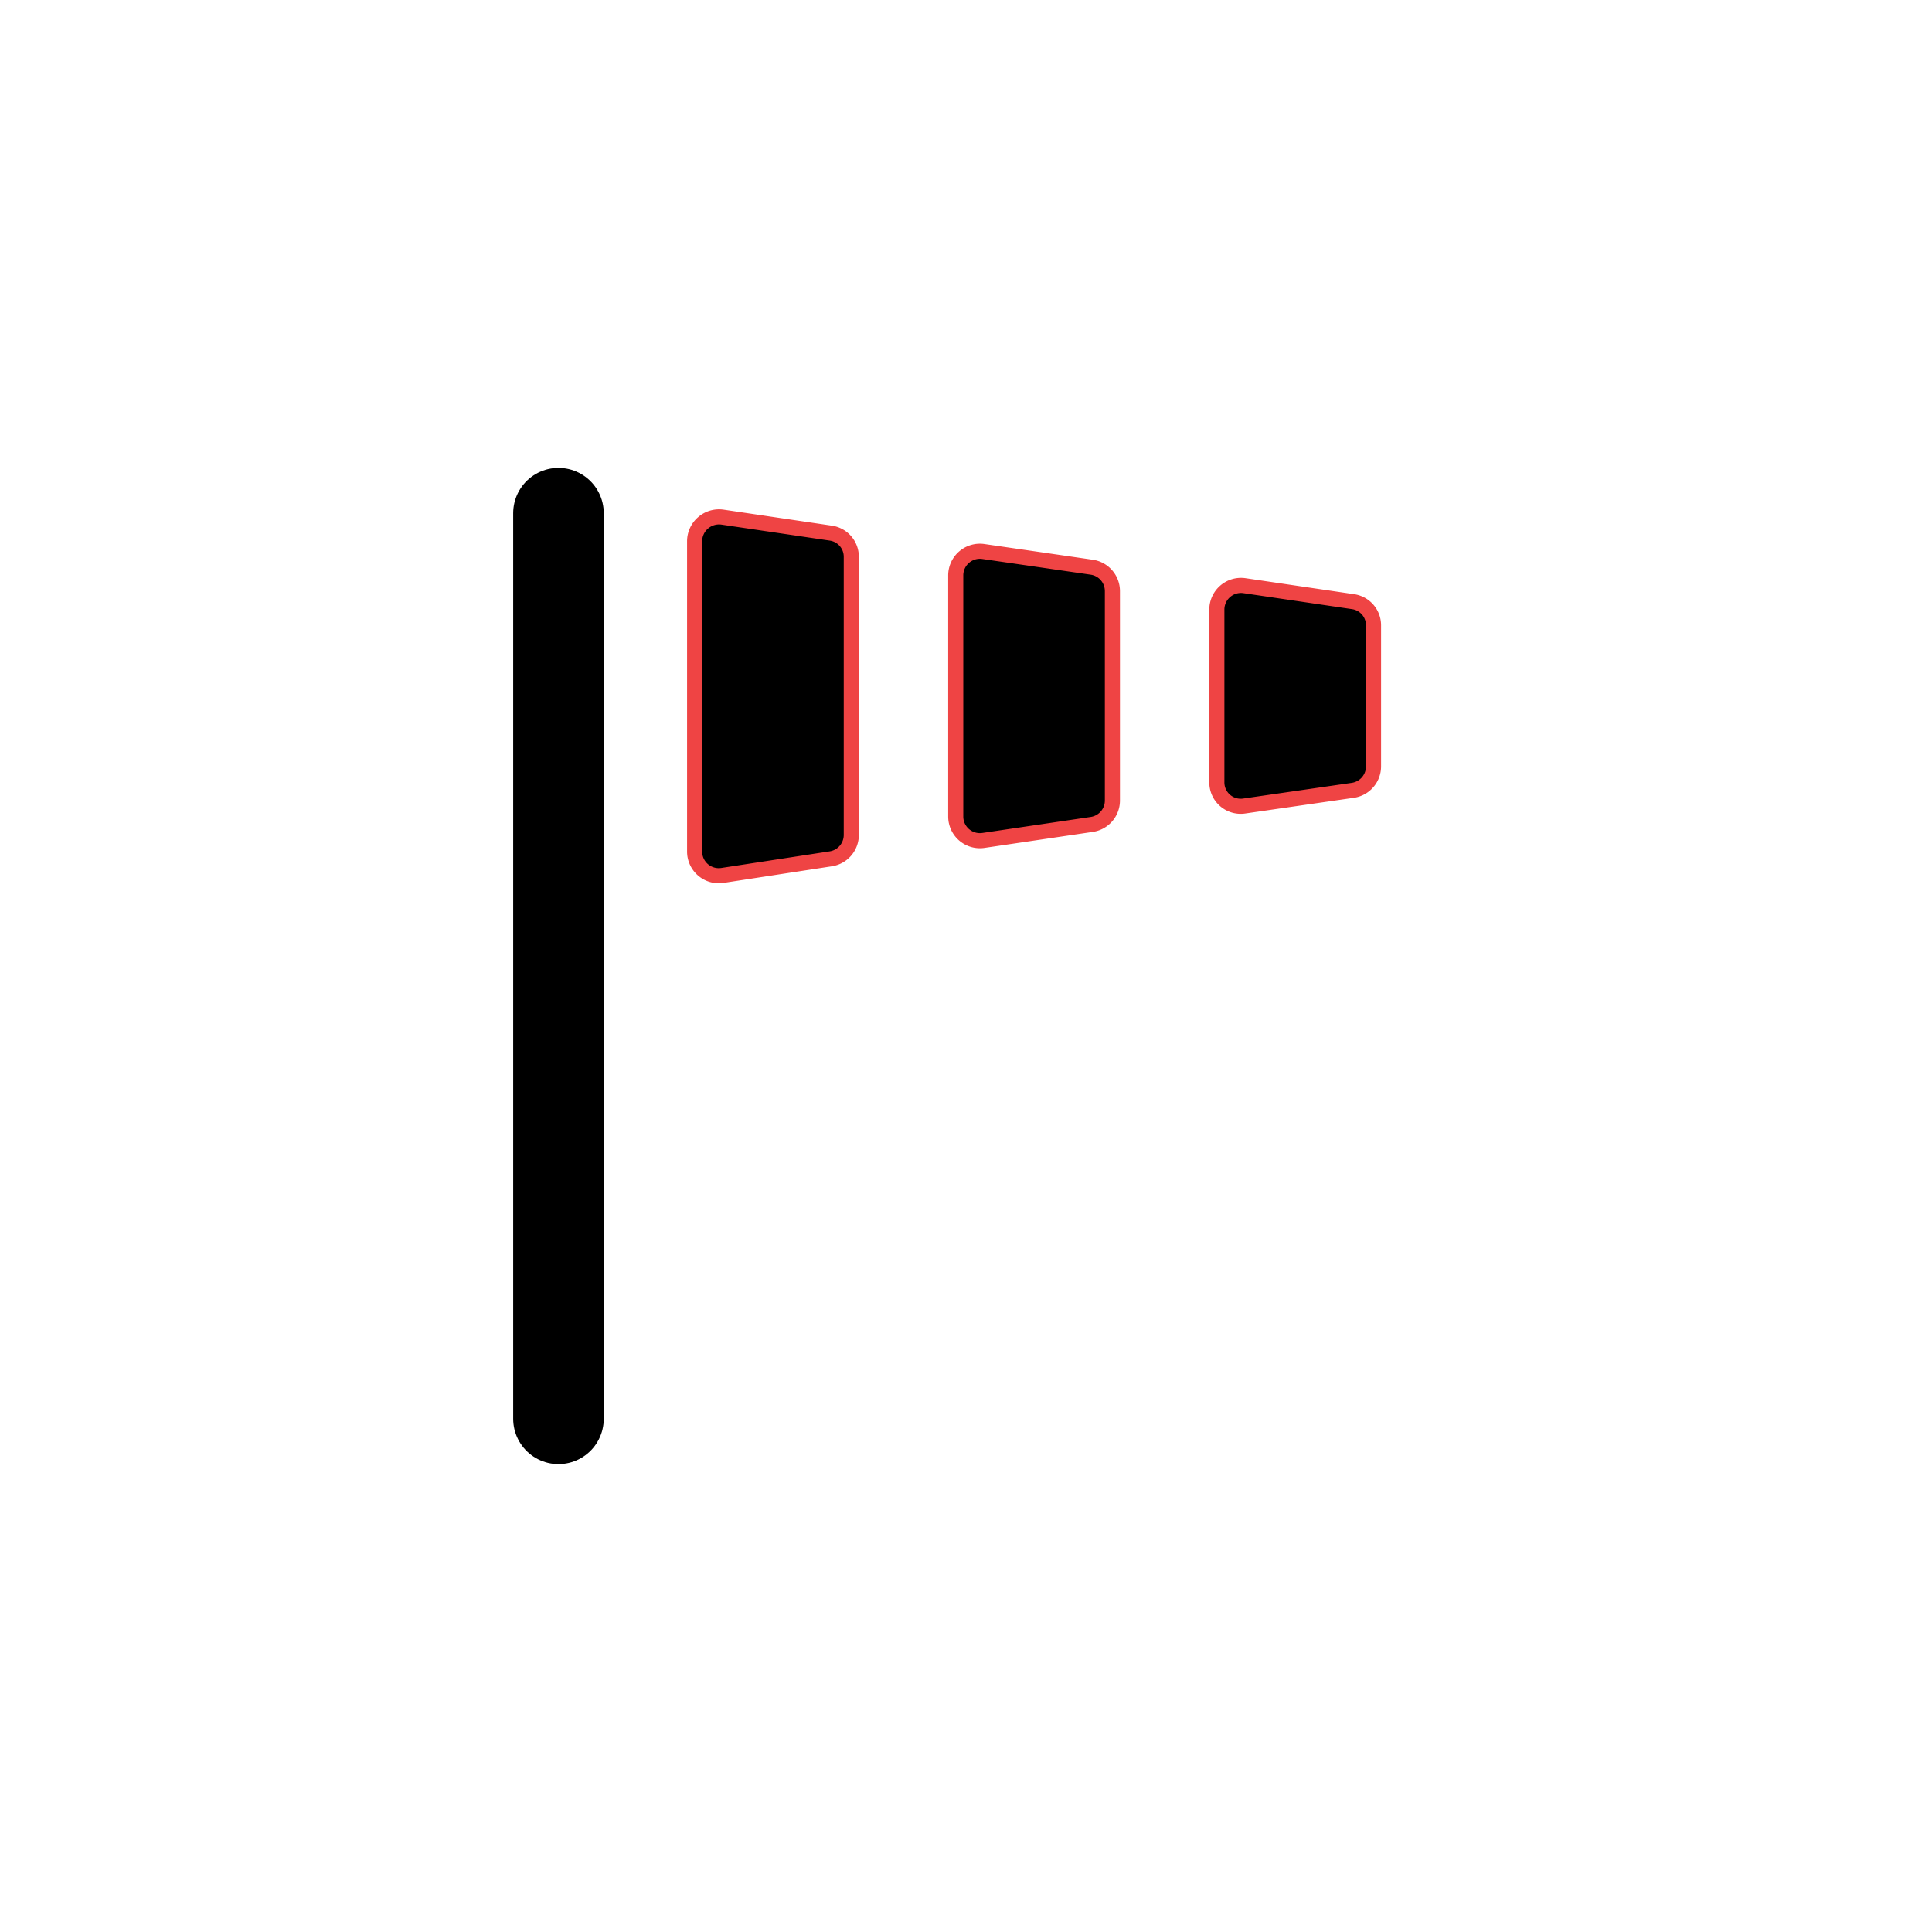<svg xmlns="http://www.w3.org/2000/svg" xmlns:xlink="http://www.w3.org/1999/xlink" viewBox="0 0 64 64">
  <path fill="none" stroke="black" stroke-linecap="round" stroke-linejoin="round" stroke-width="3" d="M18.5 47V17"/>
  <g>
    <path fill="black" stroke="#ef4444" stroke-miterlimit="10" stroke-width=".5" d="M23.93 17.13l3.59.53a.79.79 0 01.68.79v9.21a.8.8 0 01-.68.79l-3.59.55a.8.8 0 01-.92-.79V17.92a.81.81 0 01.92-.79z">
      <animateTransform attributeName="transform" begin="0s" dur="1s" repeatCount="indefinite" type="translate" values="-0.1 1; 0 0; -0.1 -1; 0 0; -0.1 1"/>
    </path>
  </g>
  <g>
    <path fill="black" stroke="#ef4444" stroke-miterlimit="10" stroke-width=".5" d="M32.58 18.27l3.59.52a.8.8 0 01.68.79v6.94a.8.8 0 01-.68.79l-3.59.53a.8.8 0 01-.92-.79v-8a.8.8 0 01.92-.78z">
      <animateTransform attributeName="transform" begin="-0.1s" dur="1s" repeatCount="indefinite" type="translate" values="-0.1 1; 0 0; -0.1 -1; 0 0; -0.1 1"/>
    </path>
  </g>
  <g>
    <path fill="black" stroke="#ef4444" stroke-miterlimit="10" stroke-width=".5" d="M41.22 19.4l3.6.53a.79.79 0 01.68.79v4.67a.8.8 0 01-.68.79l-3.6.52a.79.79 0 01-.91-.79v-5.72a.8.8 0 01.91-.79z">
      <animateTransform attributeName="transform" begin="-0.2s" dur="1s" repeatCount="indefinite" type="translate" values="-0.1 1; 0 0; -0.1 -1; 0 0; -0.1 1"/>
    </path>
  </g>
</svg>
